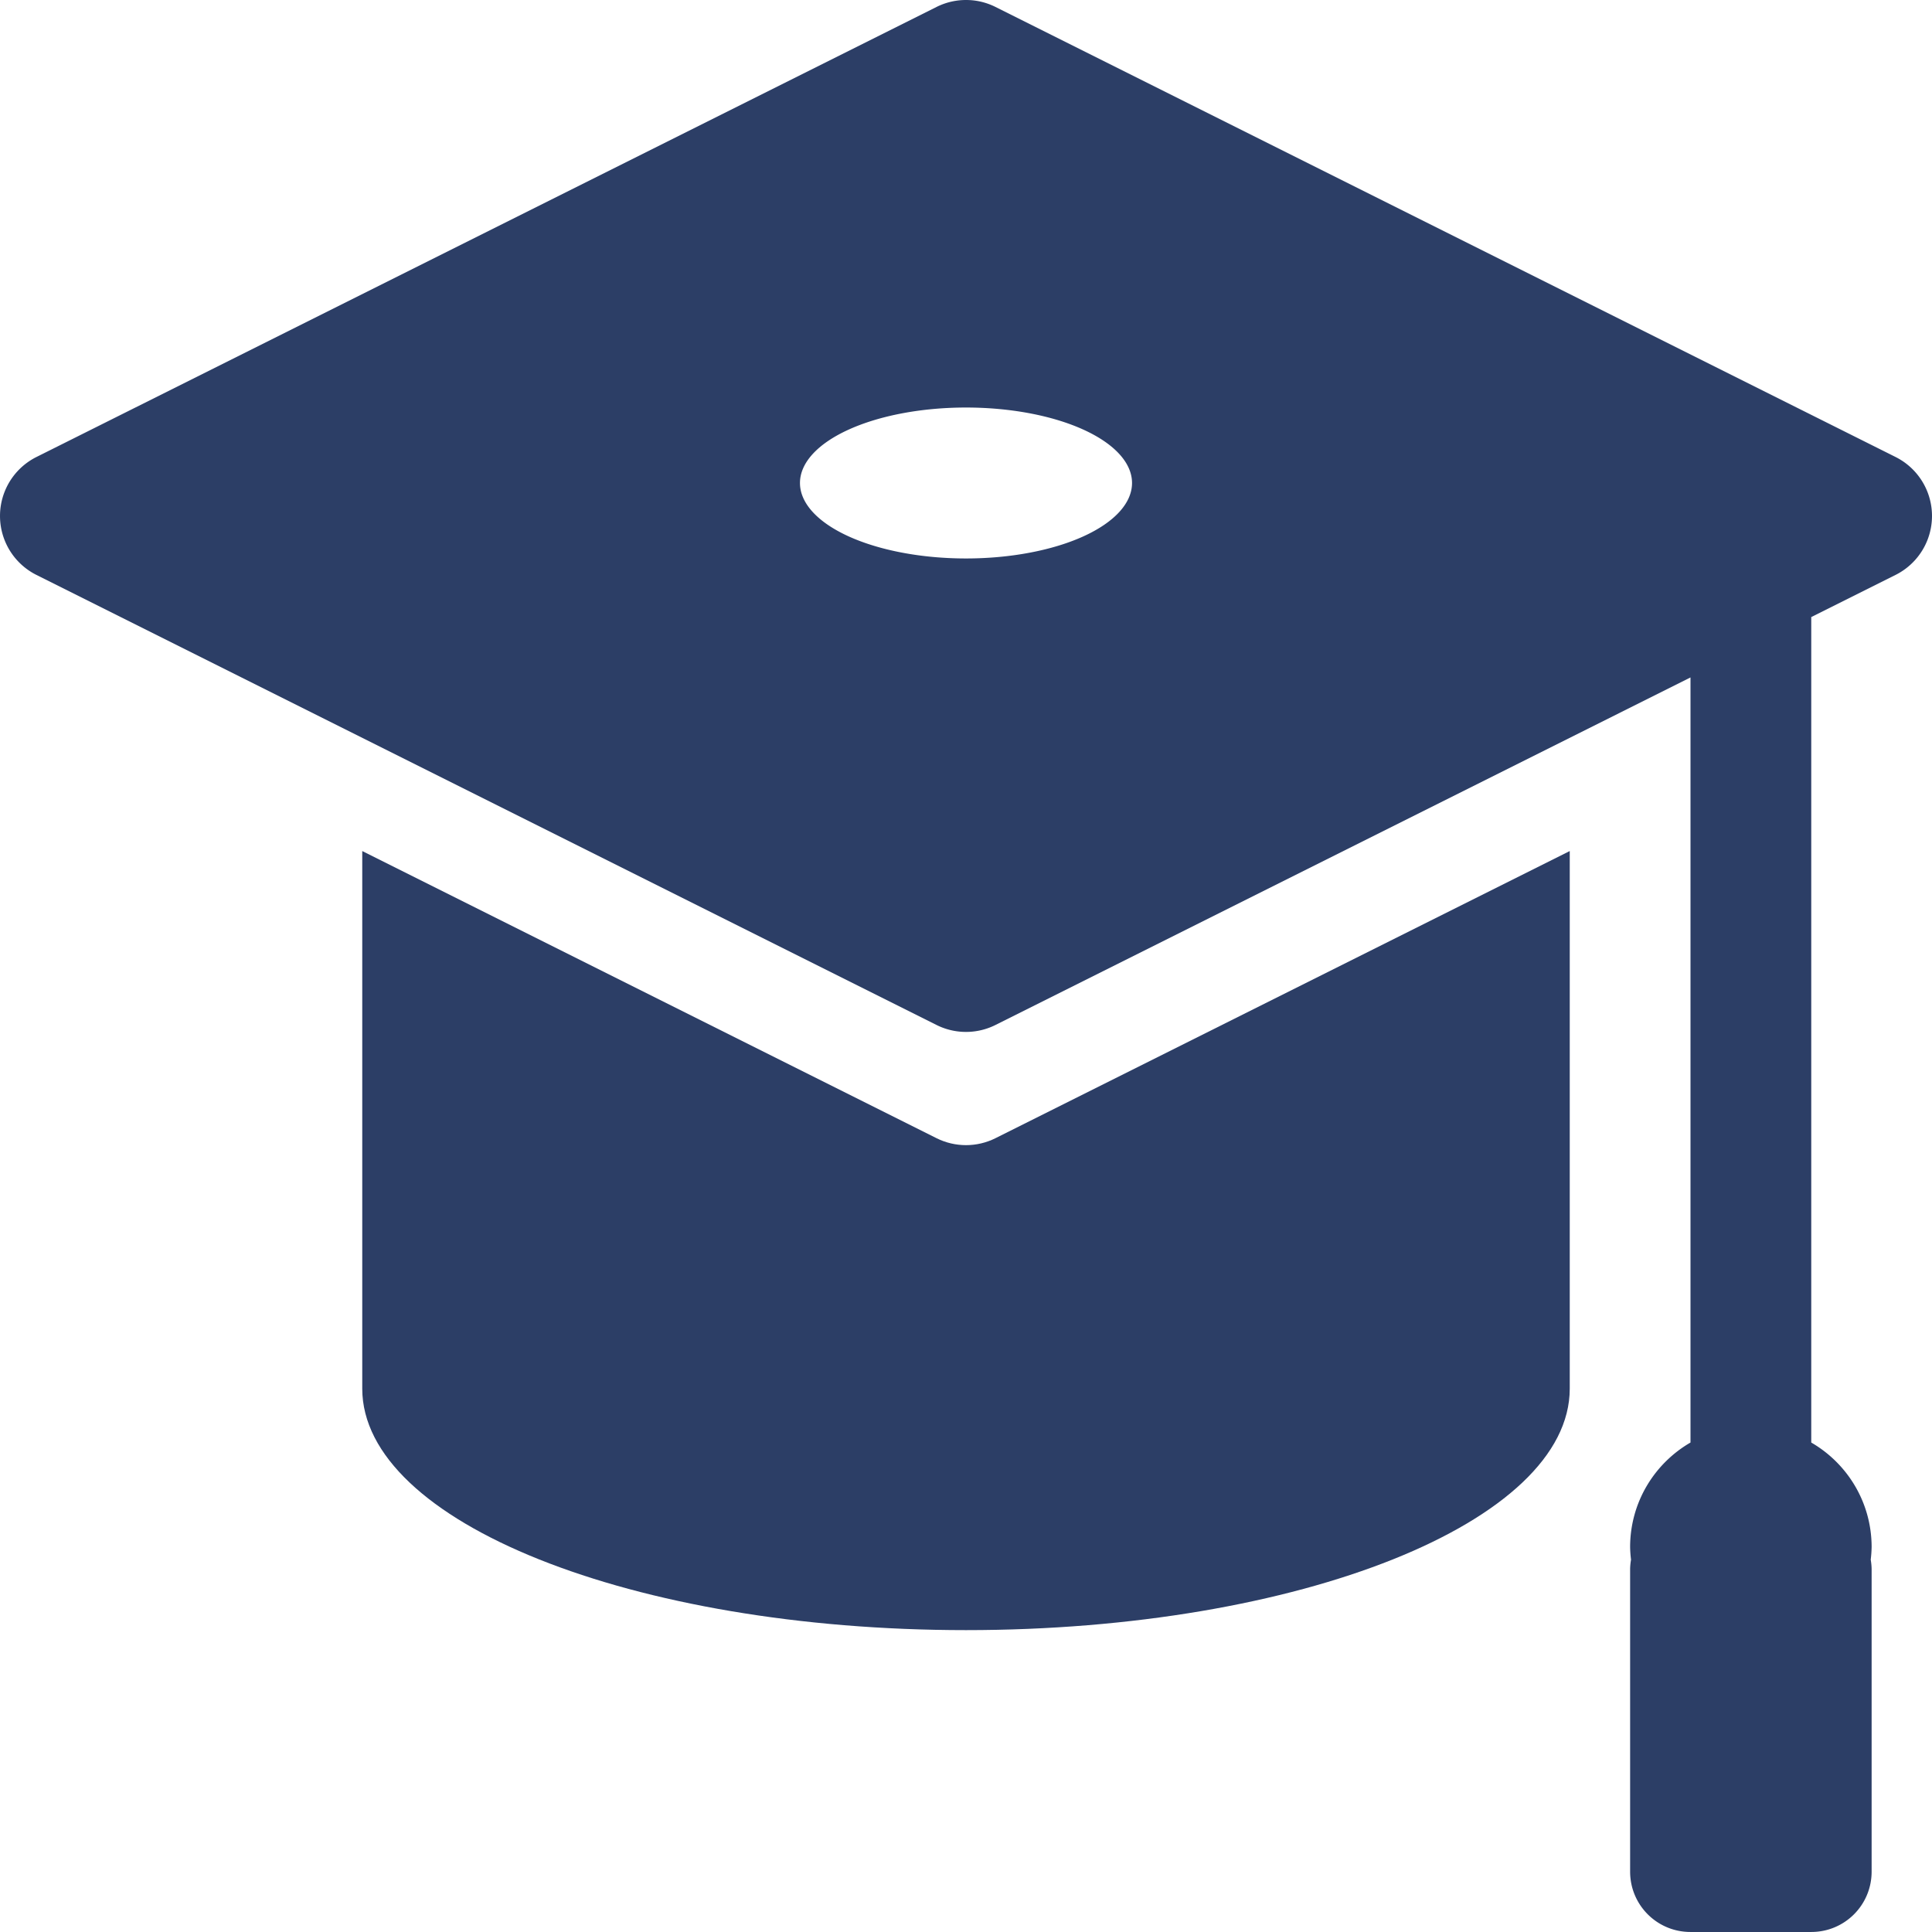 <?xml version="1.0" encoding="UTF-8"?>

<svg version="1.1" viewBox="0 0 1024 1024" xmlns="http://www.w3.org/2000/svg">
  <g fill="#2c3e66">
    <path
      d="m513.8 0.047a34.945 34.945 0 0 0-7.178 0.369 34.945 34.945 0 0 0-10.248 3.273l-477.06 238.53a34.945 34.945 0 0 0 0 62.504l477.06 238.53a34.945 34.945 0 0 0 31.254 0l368.37-184.19v405.51c-19.124 11.067-32 31.731-32 55.416 0.043 2.228 0.202 4.451 0.477 6.662-0.29 1.739-0.477 3.514-0.477 5.338v160c0 17.728 14.272 32 32 32h64c17.728 0 32-14.272 32-32v-160c0-1.824-0.186-3.599-0.477-5.338 0.275-2.211 0.434-4.435 0.477-6.662 0-23.685-12.876-44.349-32-55.416v-437.51l44.69-22.346a34.945 34.945 0 0 0 0-62.504l-477.06-238.53a34.945 34.945 0 0 0-13.828-3.643zm-1.799 215.95a88 40 0 0 1 88 40 88 40 0 0 1-88 40 88 40 0 0 1-88-40 88 40 0 0 1 88-40z"
    />
    <path
      d="m192 451.07v284.93c0 70.692 143.27 128 320 128s320-57.308 320-128v-284.93l-304.37 152.19c-9.837 4.918-21.416 4.918-31.254 0z"
    />
 </g>
</svg>
